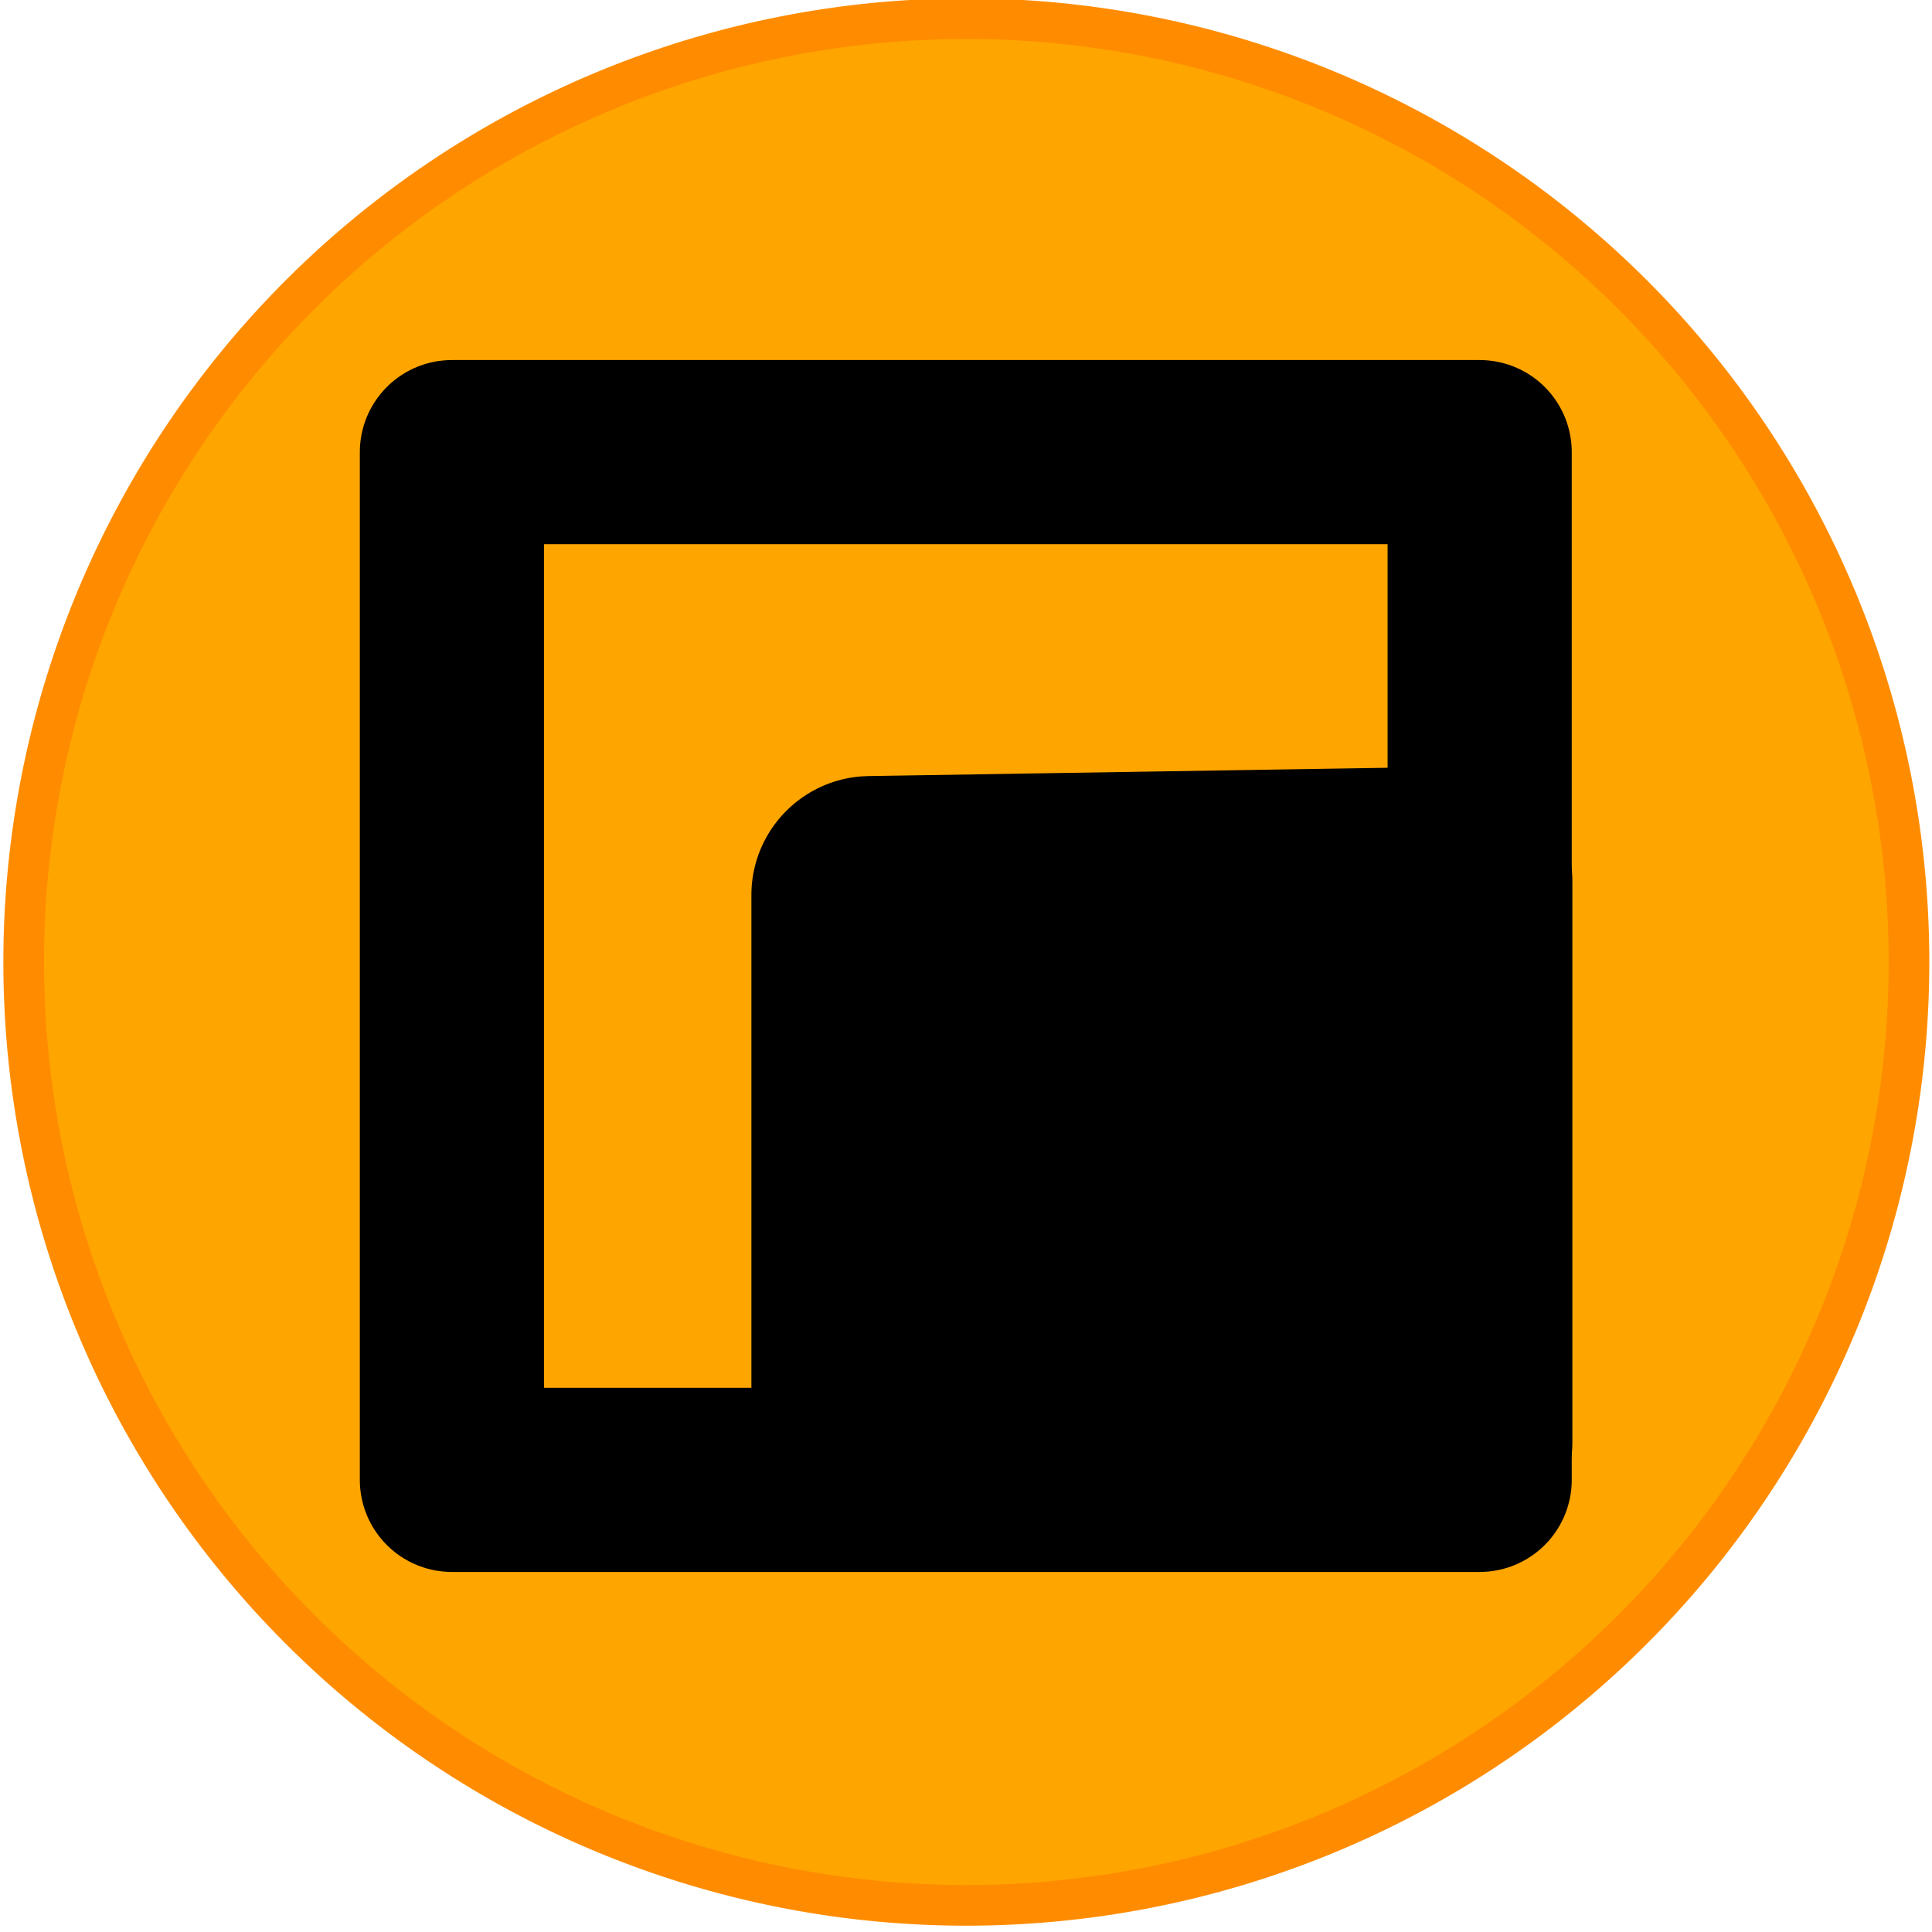 <svg xmlns="http://www.w3.org/2000/svg" width="128" height="128"><path d="M126.474 1020.348a62.452 62.498 0 0 1-124.903 0 62.452 62.498 0 1 1 124.903 0z" style="fill:orange;fill-opacity:1;fill-rule:nonzero;stroke:#ff8c00;stroke-width:2.695;stroke-linecap:butt;stroke-linejoin:round;stroke-miterlimit:4;stroke-dasharray:none;stroke-dashoffset:0;stroke-opacity:1" transform="translate(0 -956.362)"/><path d="M31.2 33.719h68.092v68.092H31.2z" style="fill:none;fill-opacity:1;fill-rule:evenodd;stroke:#000;stroke-width:12.2;stroke-linejoin:round;stroke-miterlimit:4;stroke-dasharray:none;stroke-dashoffset:0;stroke-opacity:1" transform="translate(-1.26 -3.765)"/><path d="M58.777 63.857h38.922v37.129H58.777z" style="fill:#000;fill-opacity:1;fill-rule:evenodd;stroke:#000001;stroke-width:15.469;stroke-linejoin:round;stroke-miterlimit:4;stroke-dasharray:none;stroke-dashoffset:0;stroke-opacity:1" transform="matrix(1 -.016 0 1 -1.26 -3.765)"/></svg>